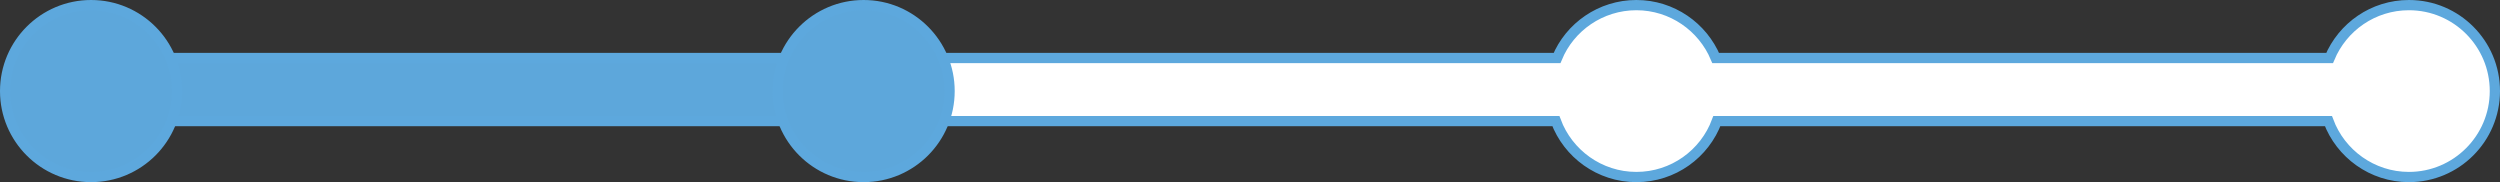 <svg xmlns="http://www.w3.org/2000/svg" viewBox="0 0 1465.9 106.8"><rect x="0" y="0" width="1465.9" height="106.8" fill="#333333" stroke="none"/><path fill="#5DA7DB" stroke="#5DA8DD" stroke-width="6" stroke-miterlimit="10" d="M84.1 34h423.7v37H84.1z"/><circle fill="#5DA7DB" stroke="#5DA8DD" stroke-width="6" stroke-miterlimit="10" cx="53.4" cy="53.4" r="50.4"/><path fill="#FFF" stroke="#5DA8DD" stroke-width="6" stroke-miterlimit="10" d="M1412.5 3c-21 0-38.9 12.8-46.5 31h-360c-7.6-18.2-25.6-31-46.5-31s-39 12.8-46.5 31H537.1v37h375.2c7.1 19.1 25.6 32.8 47.2 32.8s40.1-13.6 47.2-32.8h358.6c7.1 19.1 25.6 32.8 47.2 32.8 27.8 0 50.4-22.6 50.4-50.4S1440.4 3 1412.5 3z"/><circle fill="#5DA7DB" stroke="#5DA8DD" stroke-width="6" stroke-miterlimit="10" cx="506.4" cy="53.4" r="50.4"/></svg>